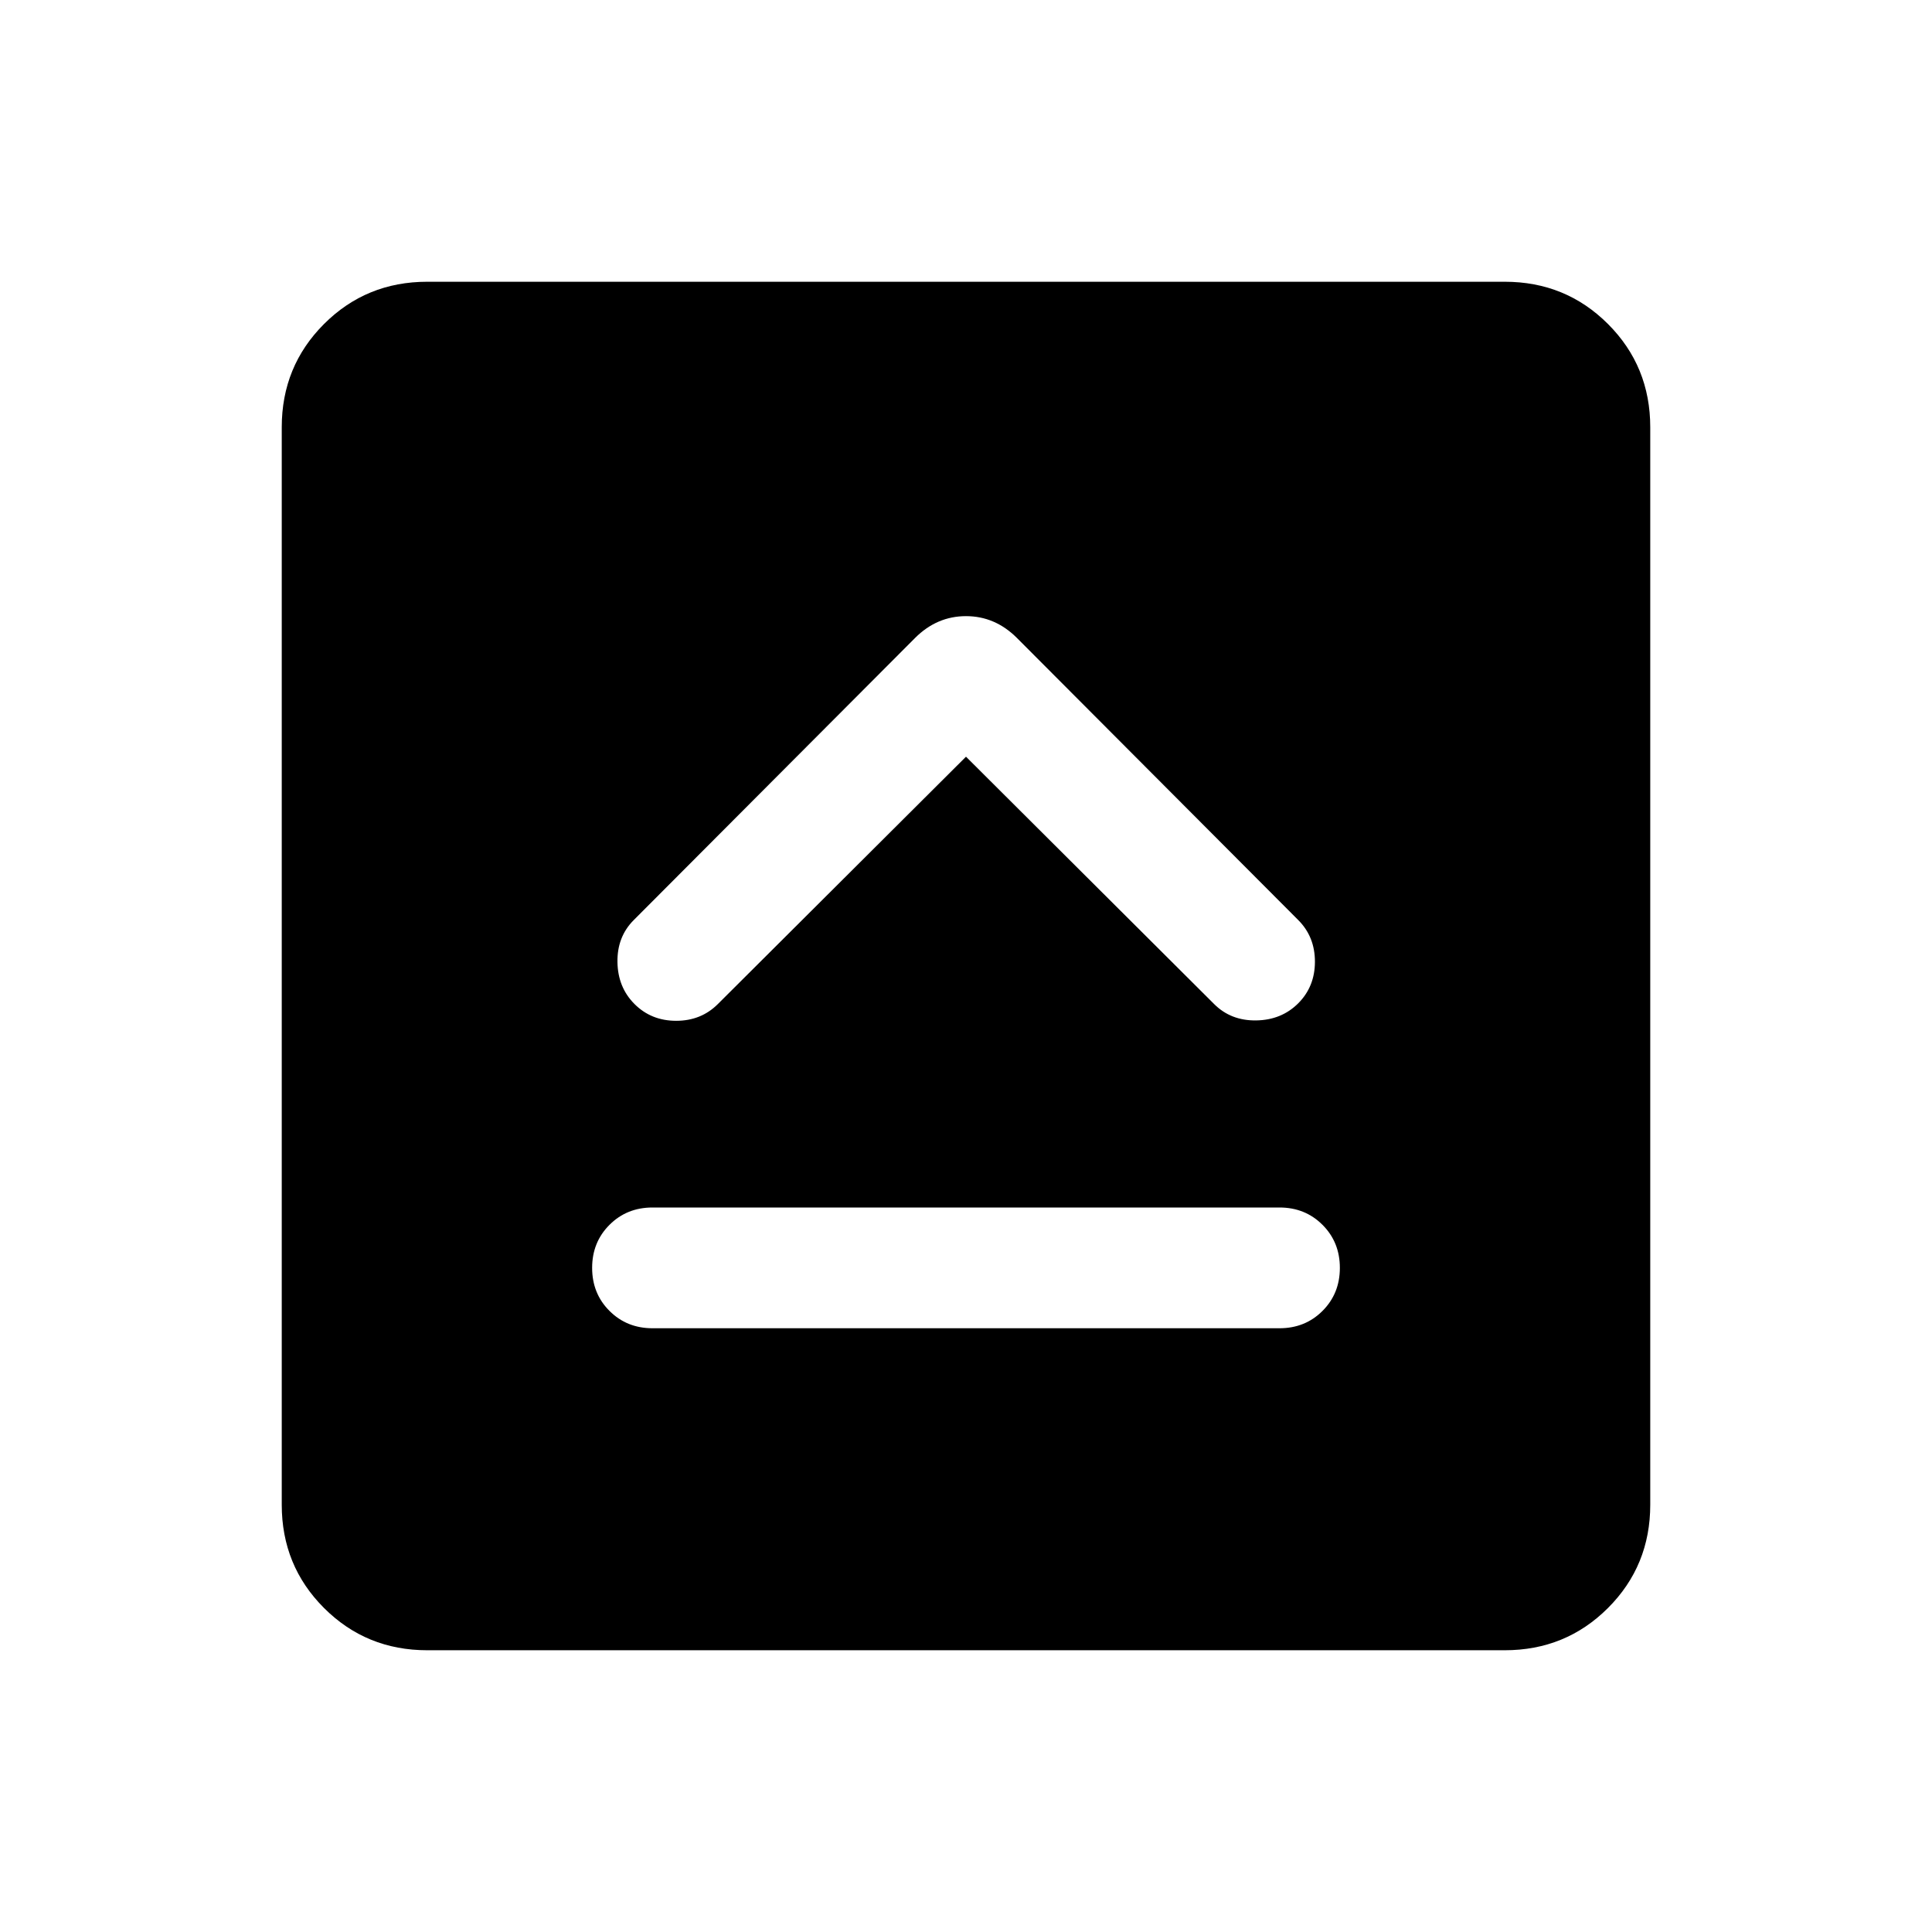 <svg xmlns="http://www.w3.org/2000/svg" height="24" viewBox="0 -960 960 960" width="24"><path d="M324.23-300h311.54q12.77 0 21.38-8.62 8.62-8.61 8.62-21.38t-8.62-21.38q-8.61-8.62-21.38-8.62H324.23q-12.77 0-21.38 8.62-8.62 8.61-8.62 21.38t8.62 21.38q8.61 8.62 21.38 8.62ZM480-584l123.31 122.92q8.31 8.31 20.88 8.12 12.58-.19 20.89-8.5 8.3-8.31 8.3-20.69 0-12.39-8.3-20.69L505.31-643q-10.85-10.84-25.31-10.84-14.46 0-25.31 10.84L314.92-502.84q-8.3 8.3-8.11 20.88.19 12.58 8.5 20.88 8.31 8.31 20.69 8.31t20.69-8.31L480-584ZM212.31-140Q182-140 161-161q-21-21-21-51.31v-535.38Q140-778 161-799q21-21 51.31-21h535.38Q778-820 799-799q21 21 21 51.31v535.38Q820-182 799-161q-21 21-51.31 21H212.31Z"/></svg>